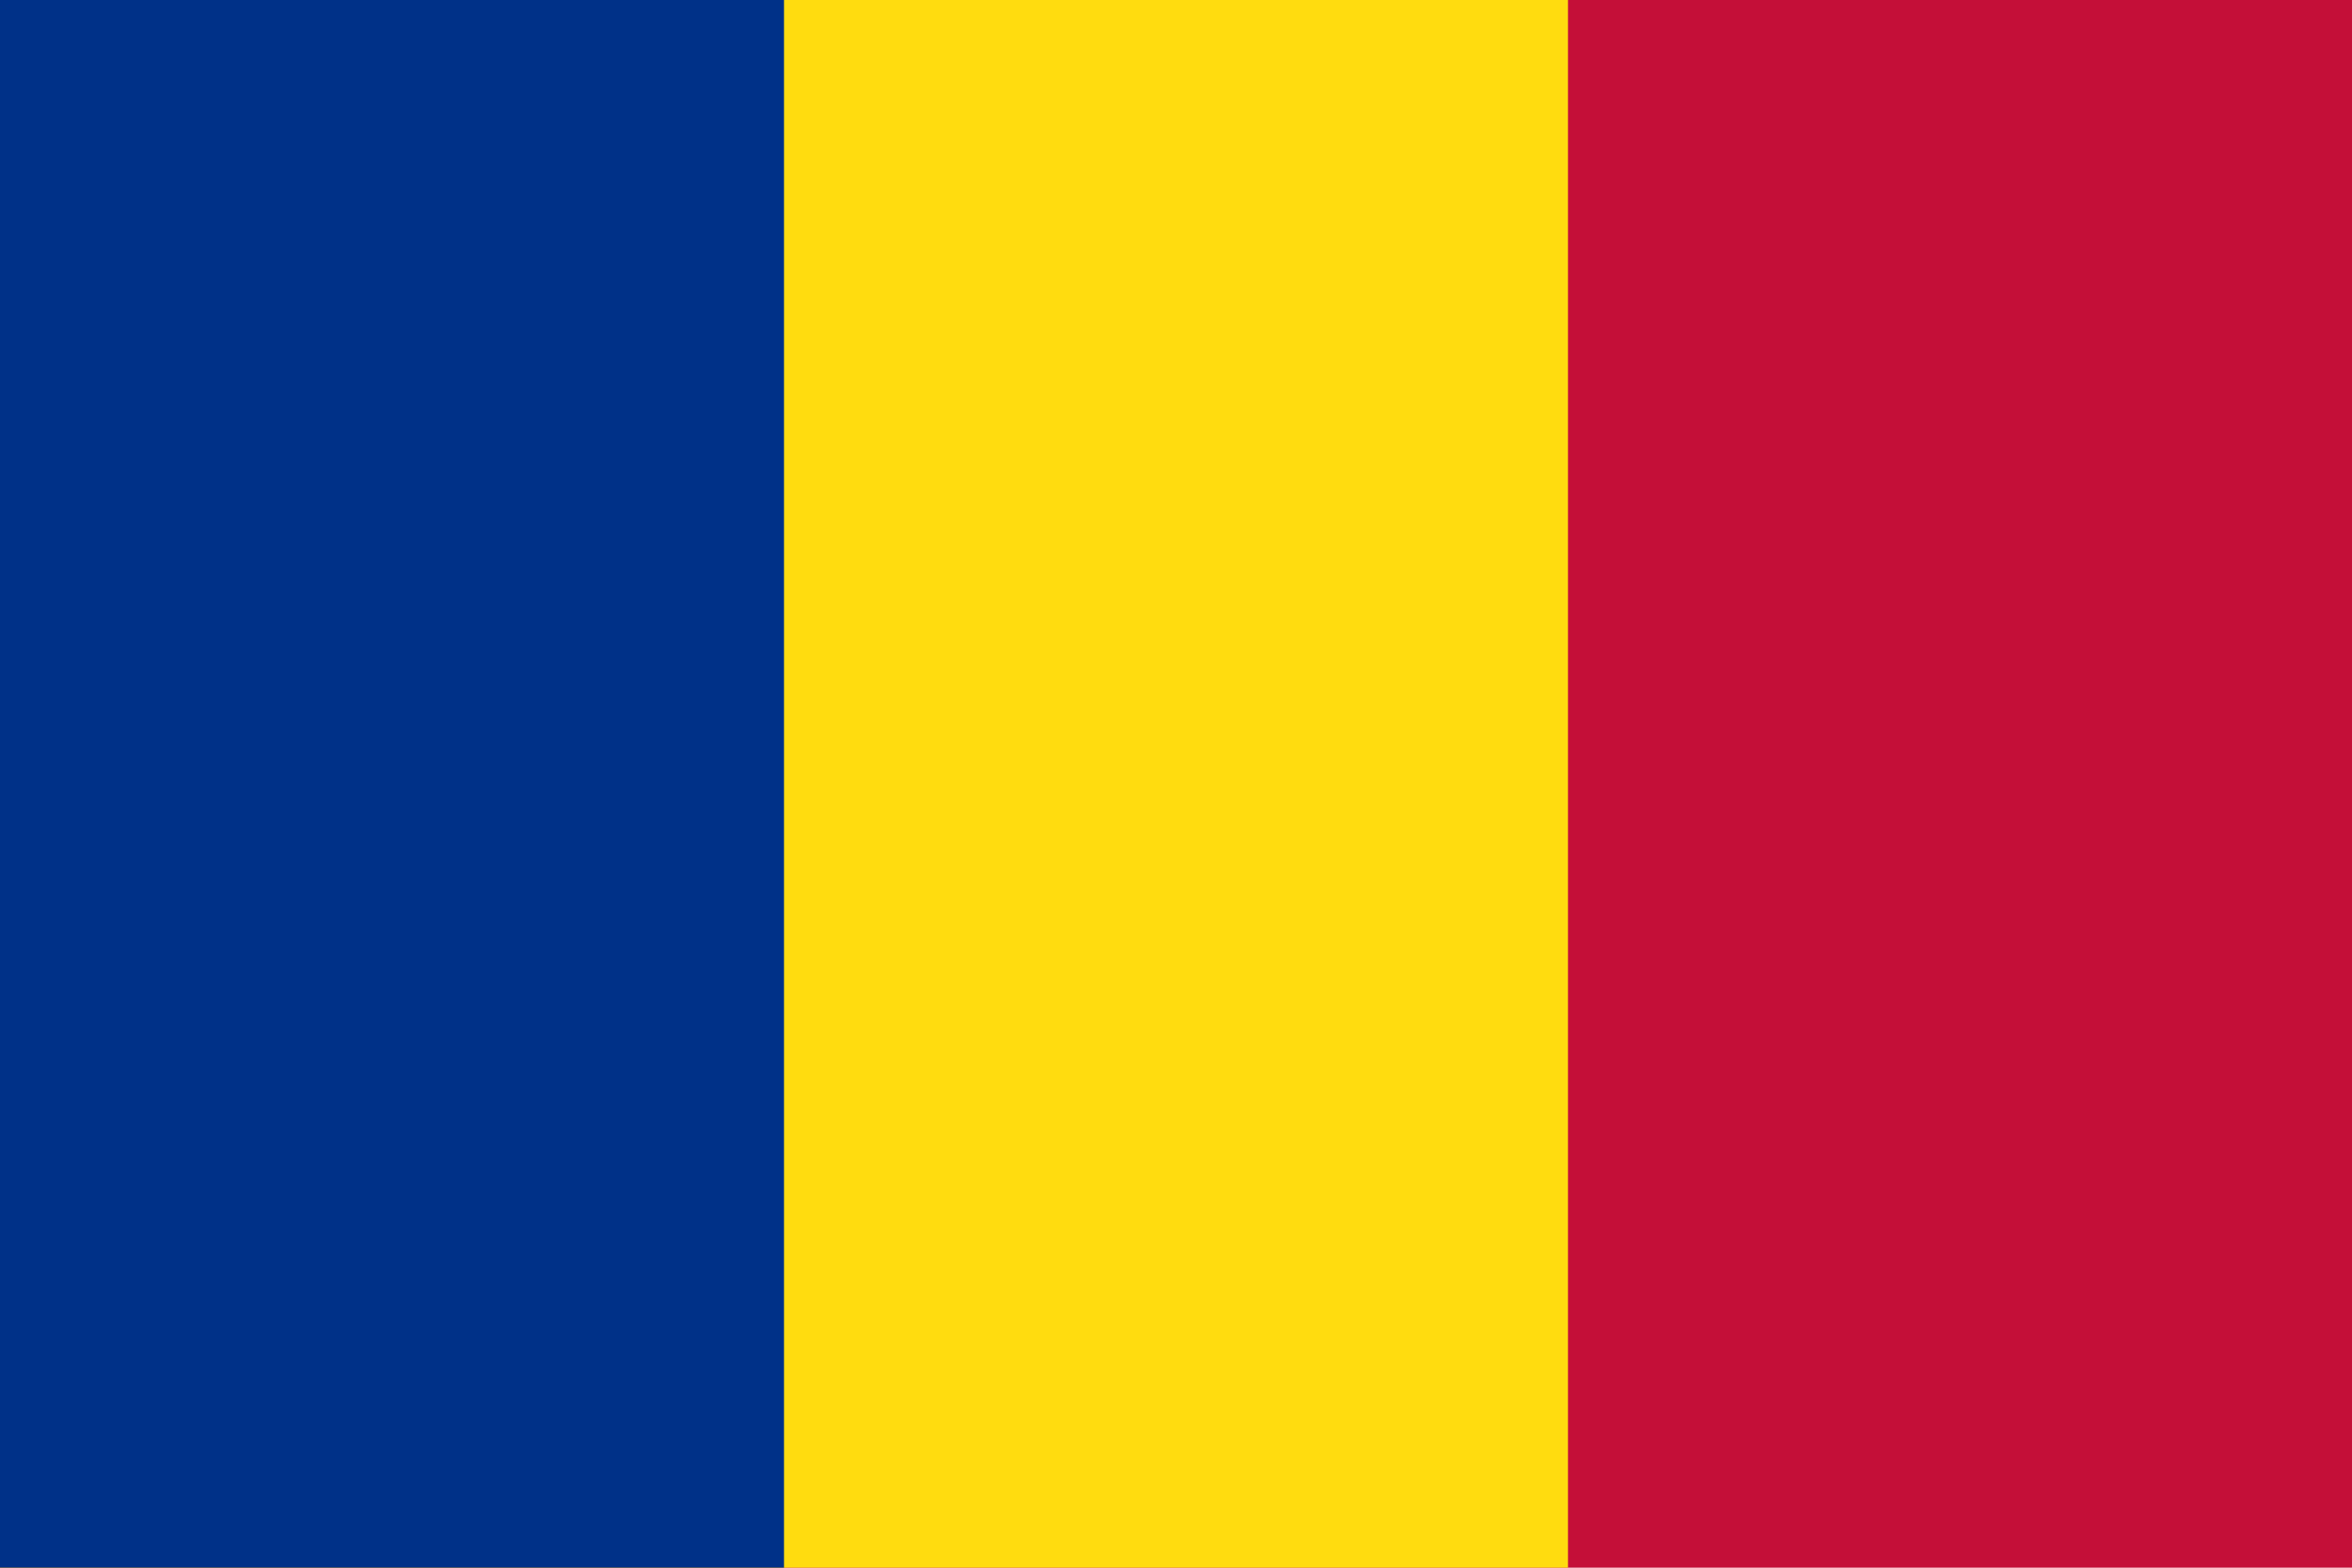 <svg xmlns="http://www.w3.org/2000/svg" width="900" height="600">
  <path fill="#c40f38" d="M0 0h900v600H0z"/>
  <path fill="#ffdc0f" d="M0 0h600v600H0z"/>
  <path fill="#003188" d="M0 0h300v600H0z"/>
</svg>
